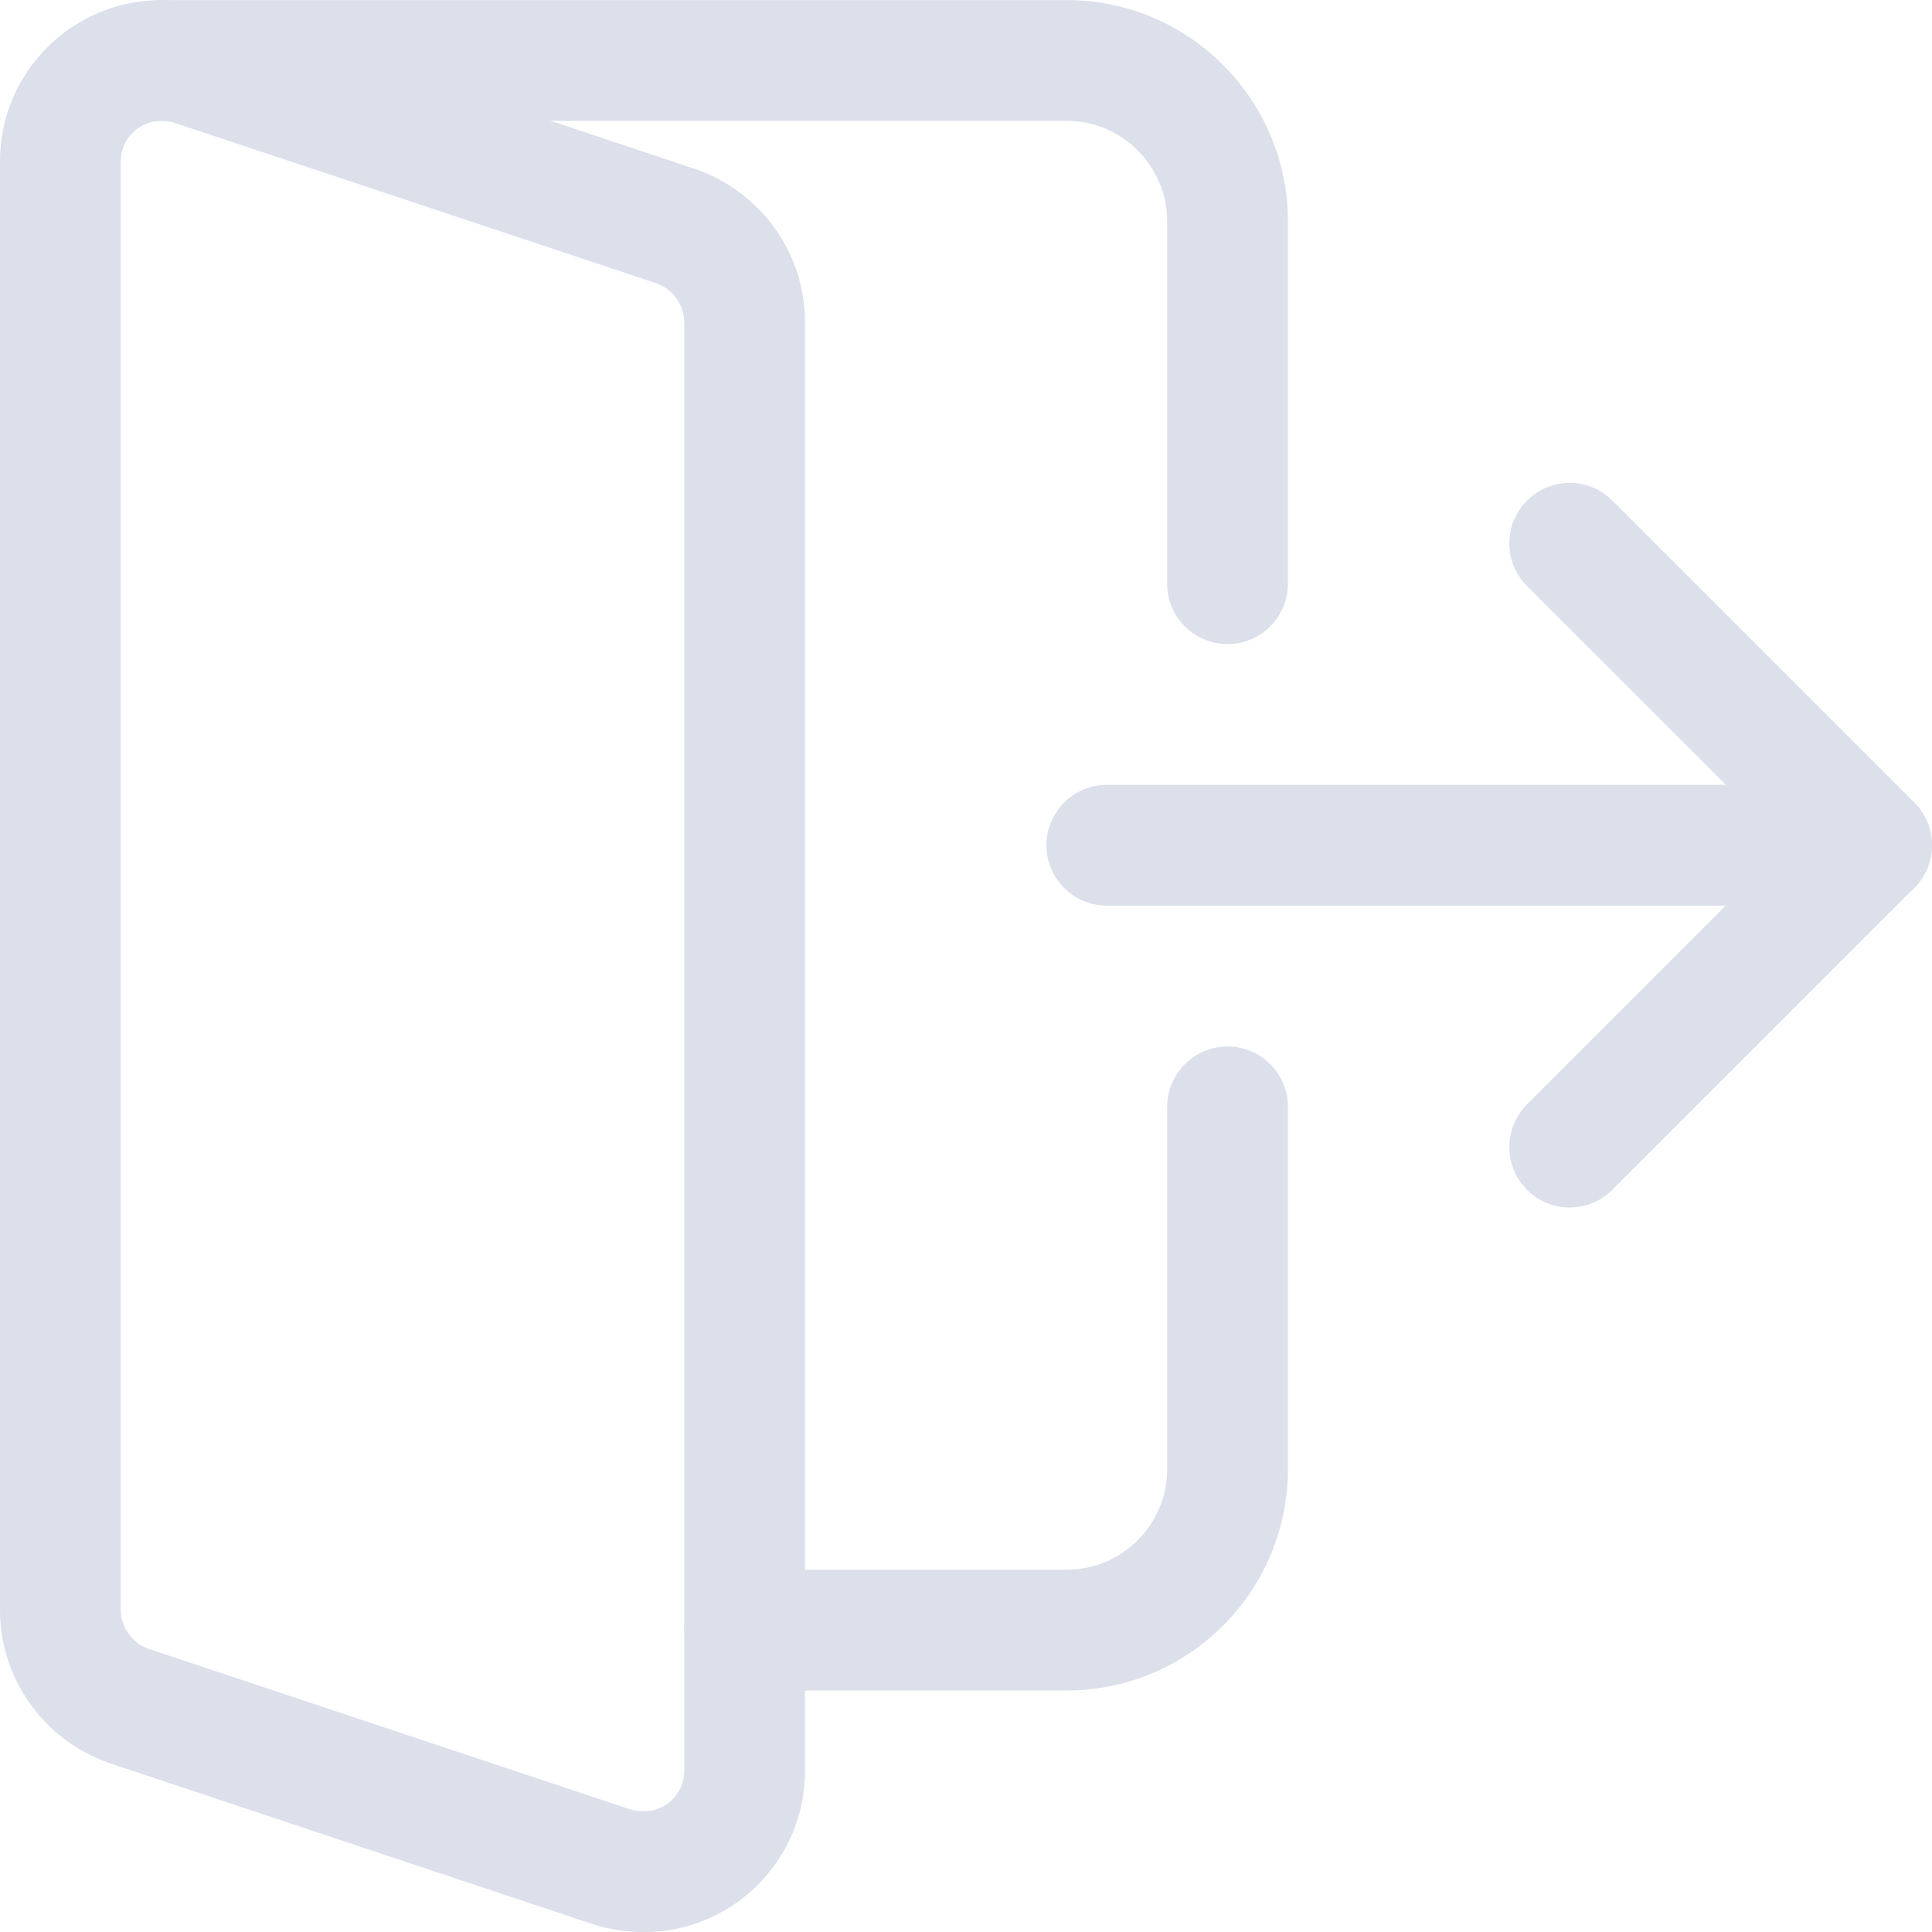 <svg width="24" height="24" viewBox="0 0 24 24" fill="none" xmlns="http://www.w3.org/2000/svg">
<g clip-path="url(#clip0)">
<path d="M23.249 11.25H13.749C13.335 11.25 12.999 10.914 12.999 10.5C12.999 10.086 13.335 9.75 13.749 9.75H23.249C23.663 9.75 23.999 10.086 23.999 10.5C23.999 10.914 23.663 11.25 23.249 11.25Z" fill="#DBE0EB"/>
<path d="M19.499 15C19.307 15 19.115 14.927 18.969 14.78C18.676 14.487 18.676 14.012 18.969 13.719L22.189 10.499L18.969 7.28C18.676 6.987 18.676 6.512 18.969 6.219C19.262 5.925 19.737 5.925 20.03 6.219L23.78 9.969C24.073 10.261 24.073 10.736 23.78 11.029L20.03 14.779C19.883 14.927 19.692 15 19.499 15Z" fill="#DBE0EB"/>
<path d="M8 24.001C7.786 24.001 7.583 23.971 7.38 23.908L1.362 21.903C0.543 21.617 0 20.854 0 20.001V2.002C0 0.899 0.897 0.002 2 0.002C2.214 0.002 2.417 0.032 2.62 0.095L8.638 2.1C9.457 2.386 10 3.149 10 4.001V22.001C10 23.104 9.103 24.001 8 24.001ZM2 1.502C1.725 1.502 1.5 1.727 1.5 2.002V20.001C1.5 20.214 1.643 20.412 1.847 20.483L7.837 22.479C7.88 22.493 7.936 22.501 8 22.501C8.275 22.501 8.5 22.276 8.5 22.001V4.001C8.5 3.788 8.357 3.591 8.153 3.519L2.163 1.524C2.12 1.51 2.064 1.502 2 1.502Z" fill="#DBE0EB"/>
<path d="M15.249 8.001C14.835 8.001 14.499 7.665 14.499 7.251V2.751C14.499 2.062 13.939 1.501 13.25 1.501H2C1.586 1.501 1.25 1.165 1.25 0.751C1.25 0.337 1.586 0.001 2 0.001H13.25C14.767 0.001 15.999 1.234 15.999 2.751V7.251C15.999 7.665 15.664 8.001 15.249 8.001Z" fill="#DBE0EB"/>
<path d="M13.25 21H9.25C8.836 21 8.5 20.664 8.5 20.25C8.5 19.836 8.836 19.5 9.25 19.5H13.25C13.939 19.5 14.499 18.939 14.499 18.25V13.75C14.499 13.336 14.835 13 15.249 13C15.663 13 15.999 13.336 15.999 13.75V18.25C15.999 19.767 14.767 21 13.25 21Z" fill="#DBE0EB"/>
</g>
<defs>
<clipPath id="clip0">
<rect width="24" height="24" fill="white"/>
</clipPath>
</defs>
</svg>
